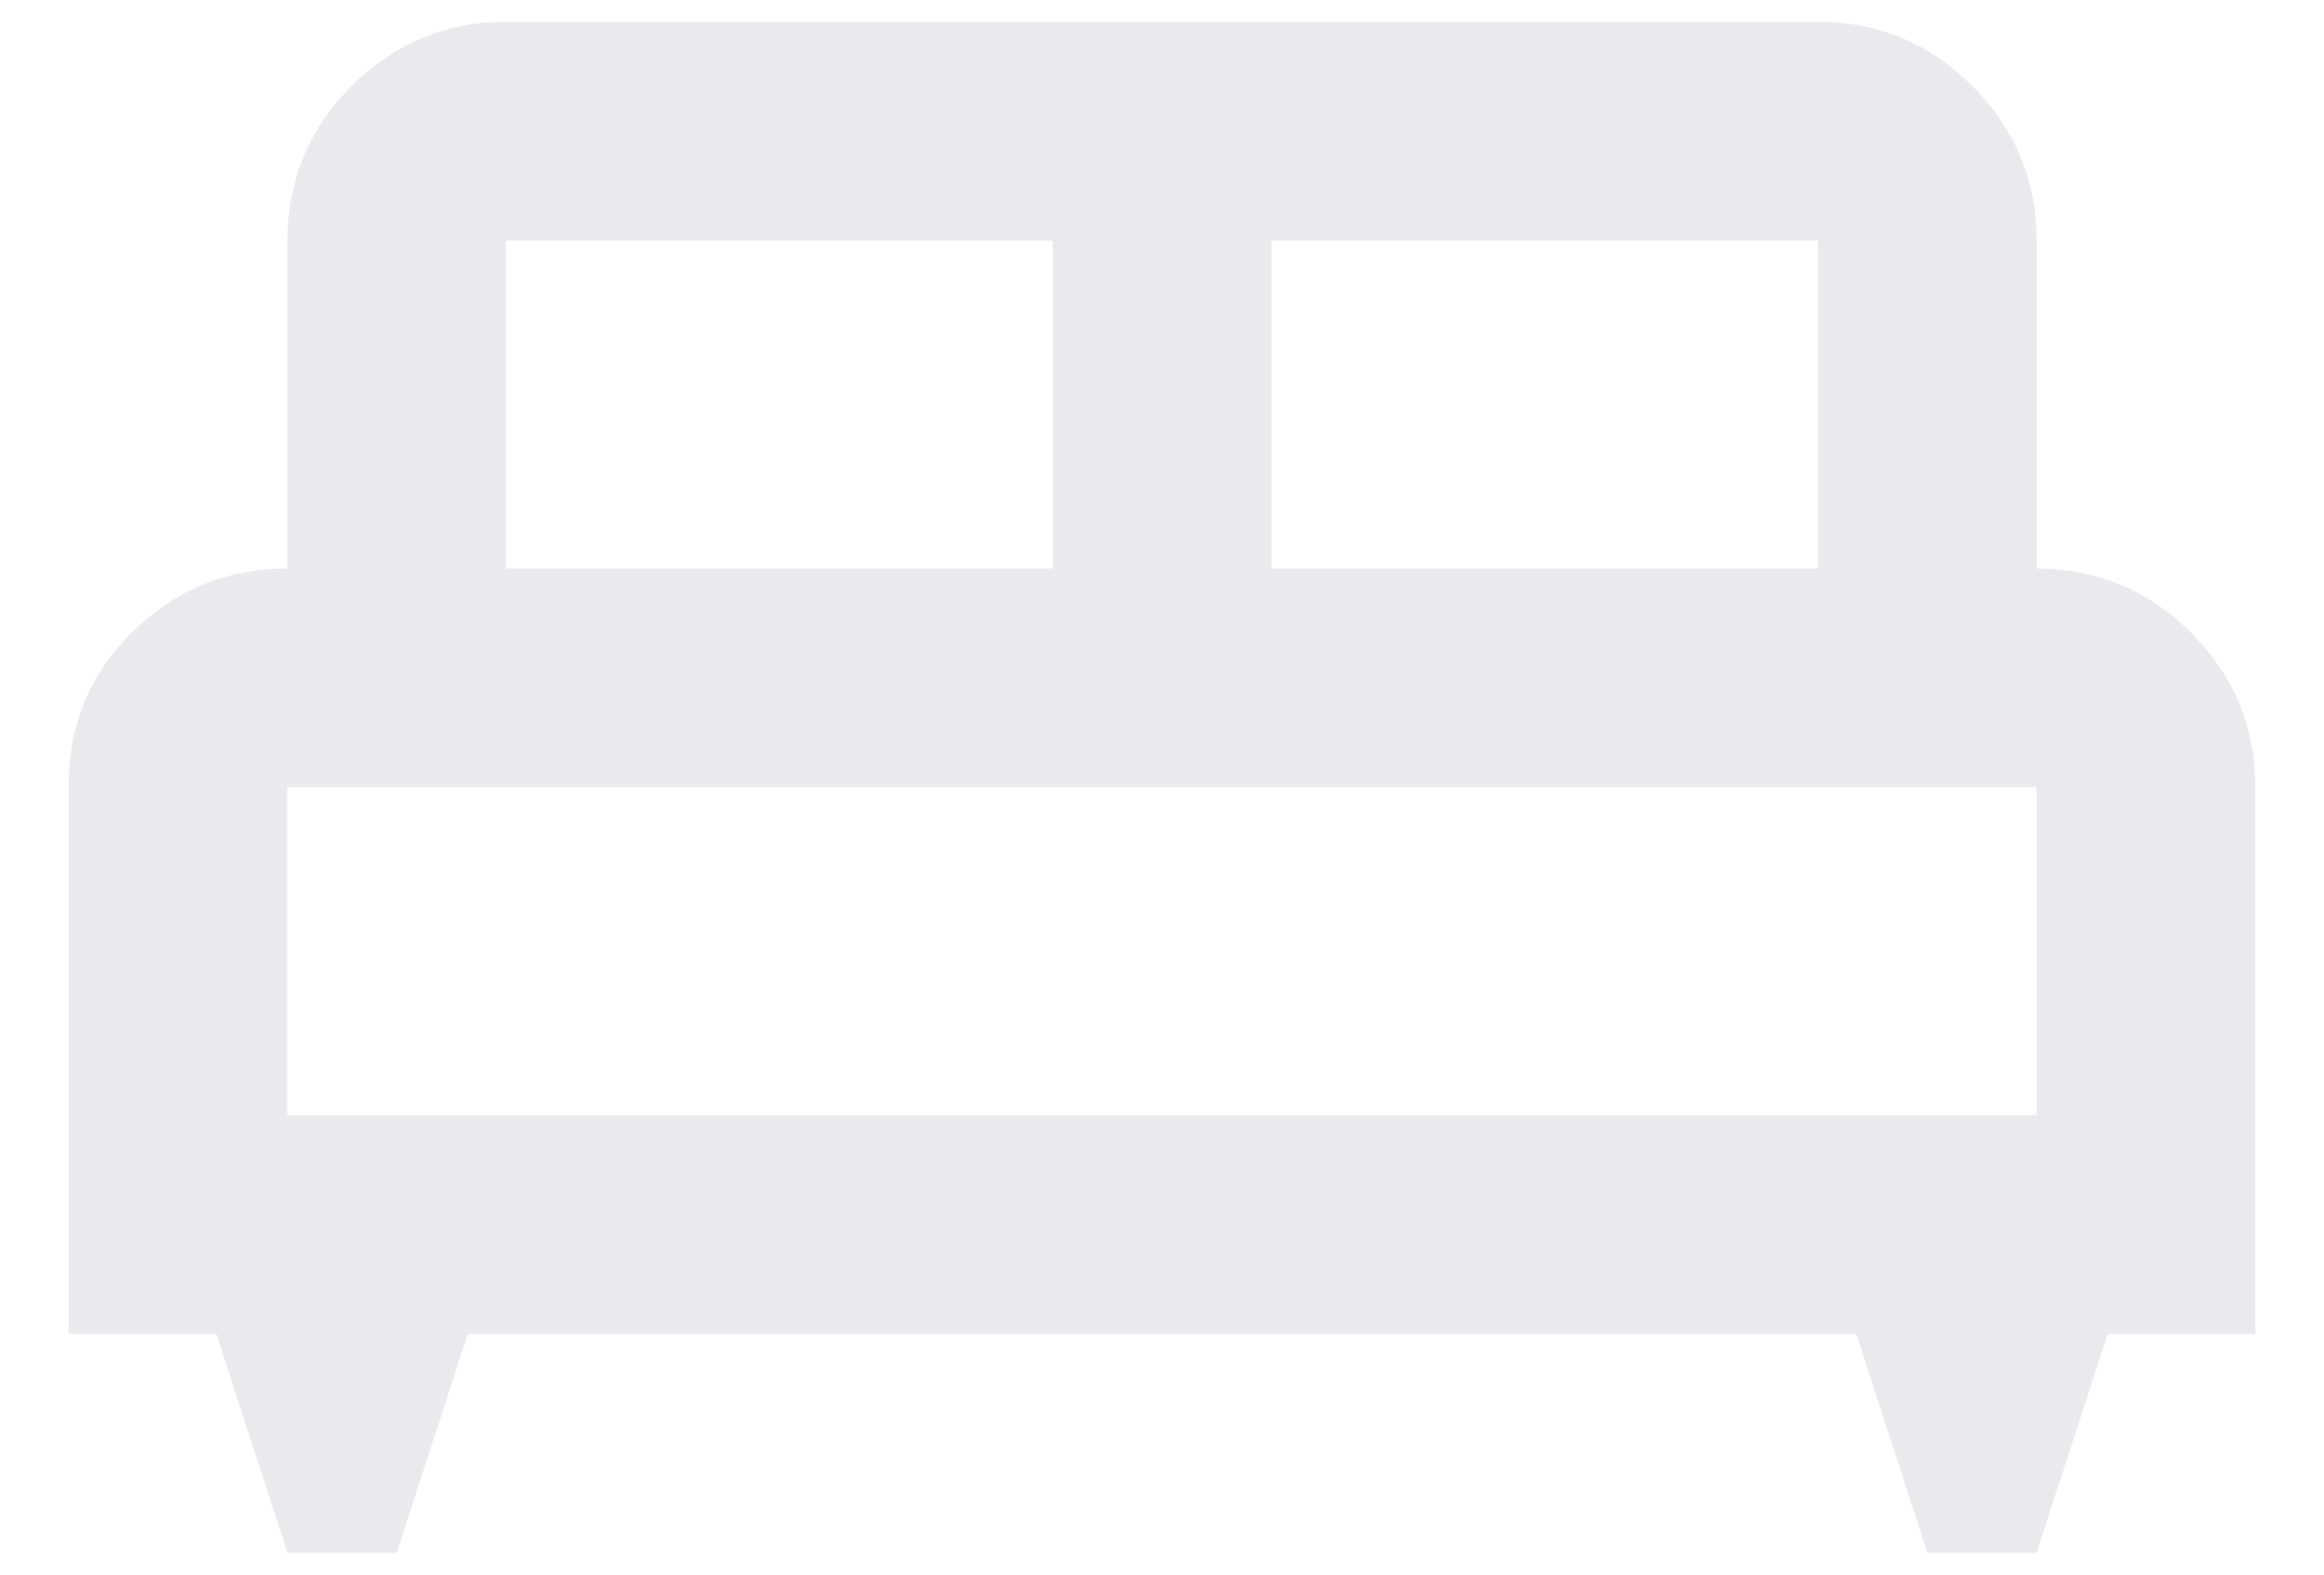 <svg width="31" height="21" viewBox="0 0 31 21" fill="none" xmlns="http://www.w3.org/2000/svg">
<path d="M5.292 20.708H3.834L2.886 17.791H0.917V10.463C0.917 9.661 1.203 8.98 1.774 8.421C2.345 7.862 3.032 7.583 3.834 7.583V3.208C3.834 2.406 4.119 1.719 4.69 1.148C5.262 0.577 5.948 0.291 6.75 0.291H24.25C25.052 0.291 25.739 0.577 26.31 1.148C26.881 1.719 27.167 2.406 27.167 3.208V7.583C27.969 7.583 28.656 7.868 29.227 8.439C29.798 9.011 30.084 9.697 30.084 10.499V17.791H28.115L27.167 20.708H25.709L24.761 17.791H6.24L5.292 20.708ZM16.959 7.583H24.25V3.208H16.959V7.583ZM6.75 7.583H14.042V3.208H6.75V7.583ZM3.834 14.874H27.167V10.499H3.834V14.874Z" fill="#E8EAED"/>
</svg>
